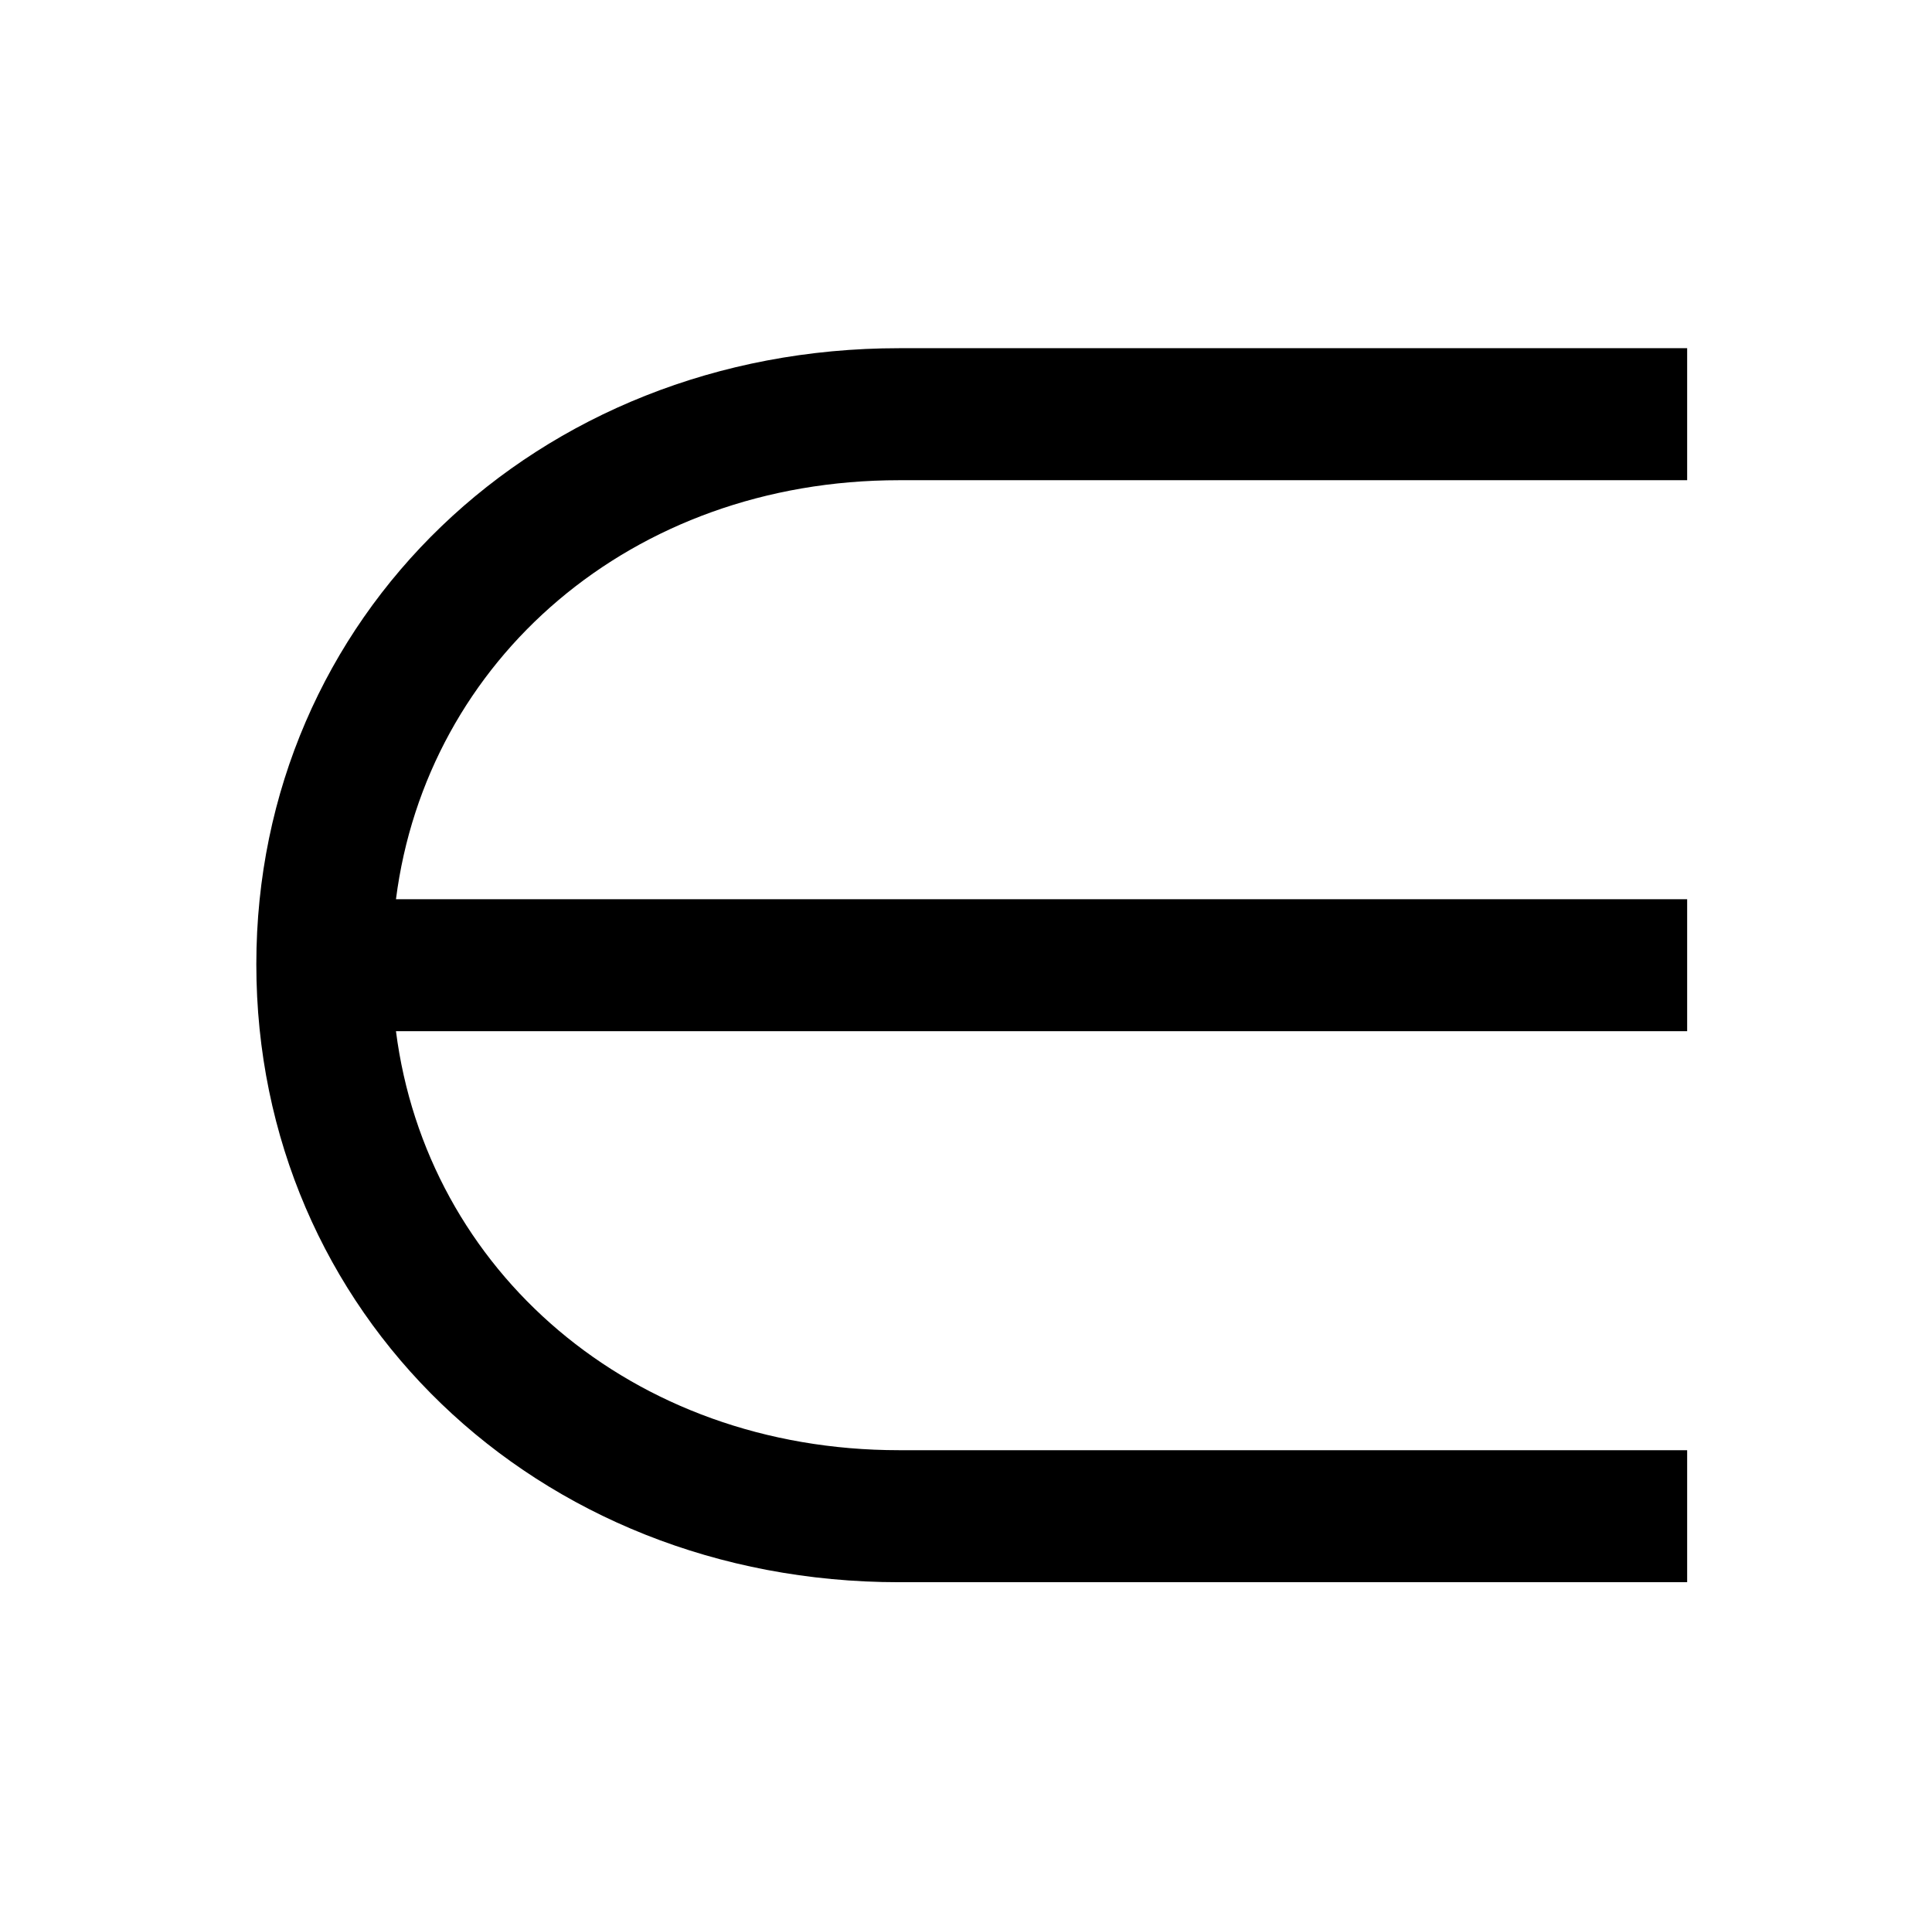 <?xml version="1.0" standalone="no"?>
<!DOCTYPE svg PUBLIC "-//W3C//DTD SVG 1.1//EN" "http://www.w3.org/Graphics/SVG/1.1/DTD/svg11.dtd" >
<svg xmlns="http://www.w3.org/2000/svg" xmlns:xlink="http://www.w3.org/1999/xlink" version="1.1" viewBox="-10 0 1010 1000">
   <path fill="currentColor"
d="M872 251h-412c-140 0 -247 94 -263 219h675v69h-675c16 125 123 219 263 219h412v69h-412c-190 0 -336 -141 -336 -323c0 -181 146 -322 336 -322h412v69z" />
</svg>
